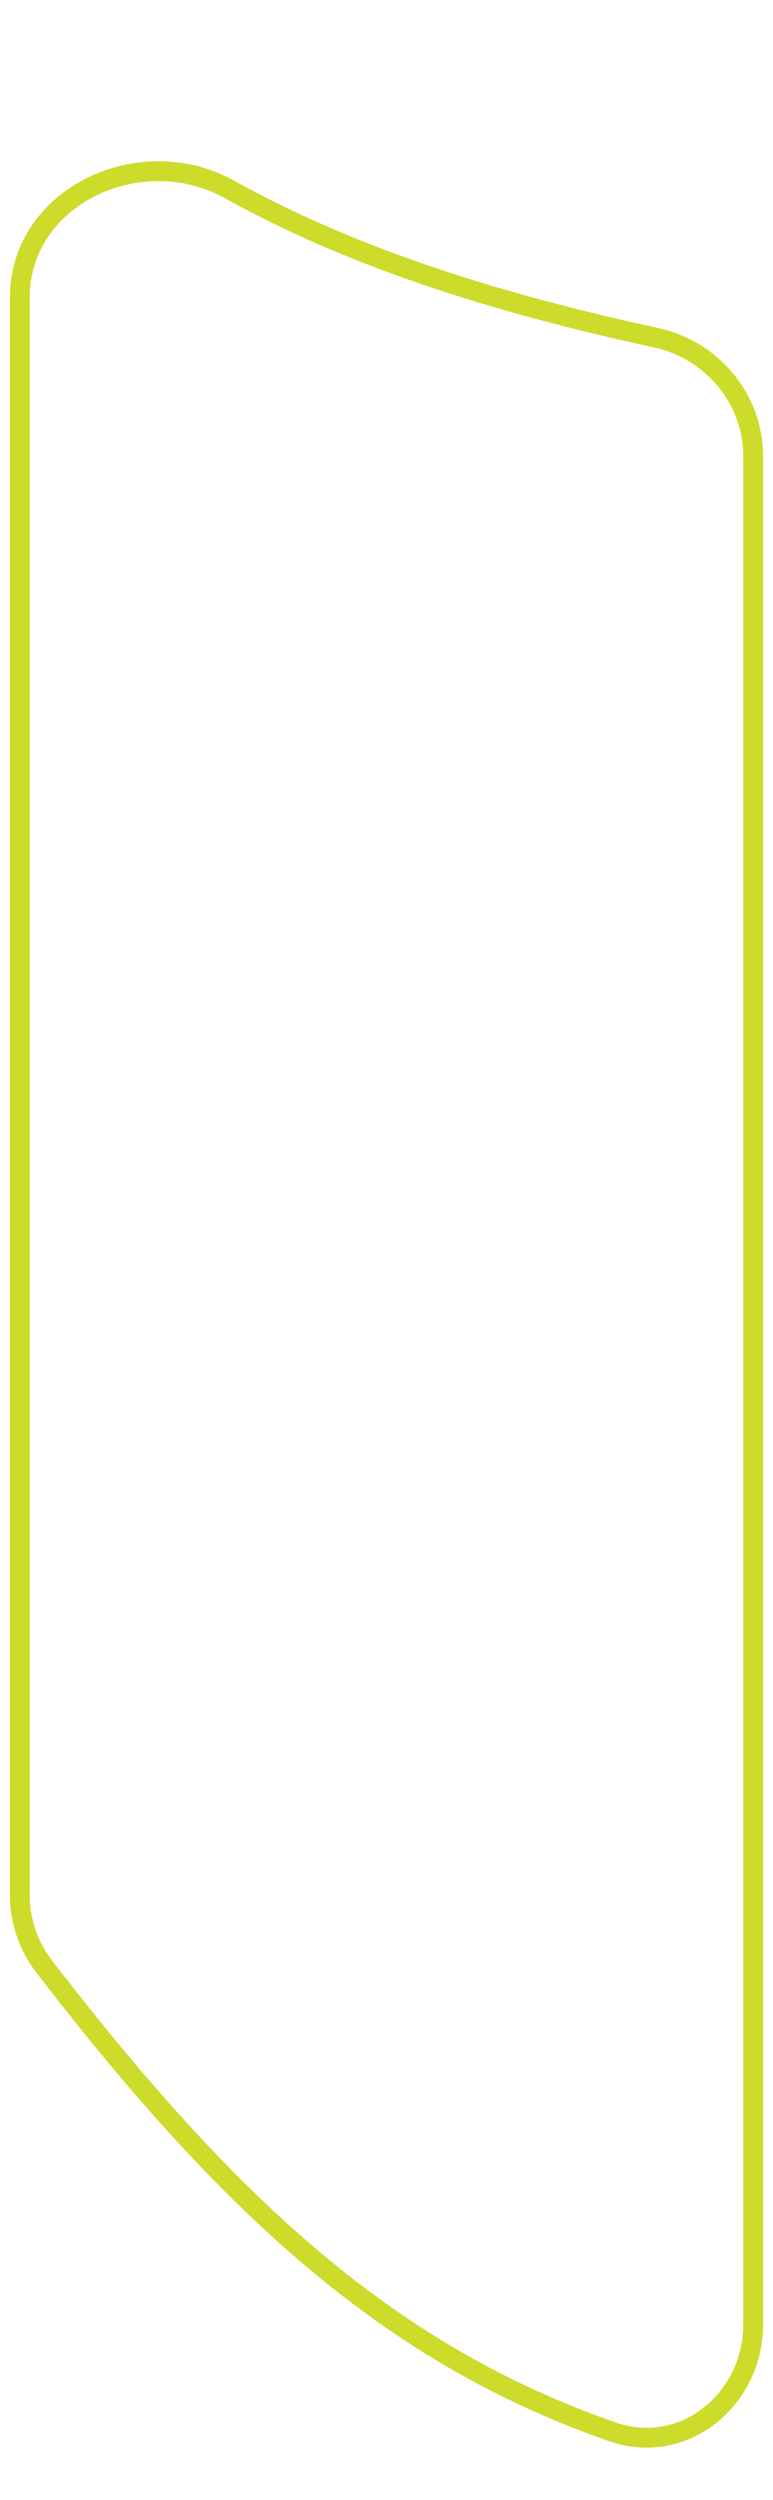 <svg width="39" height="126" viewBox="0 0 39 126" fill="none" xmlns="http://www.w3.org/2000/svg">
<path d="M2.218 99.099C1.423 98.066 1 96.795 1 95.492V15.004C1 9.884 7.087 7.059 11.565 9.54C16.767 12.422 23.355 14.912 33.093 17.02C35.922 17.633 38 20.101 38 22.996V117.142C38 120.941 34.492 123.817 30.905 122.568C19.826 118.711 11.736 111.463 2.218 99.099Z" stroke="#CDDB2B"/>
</svg>
